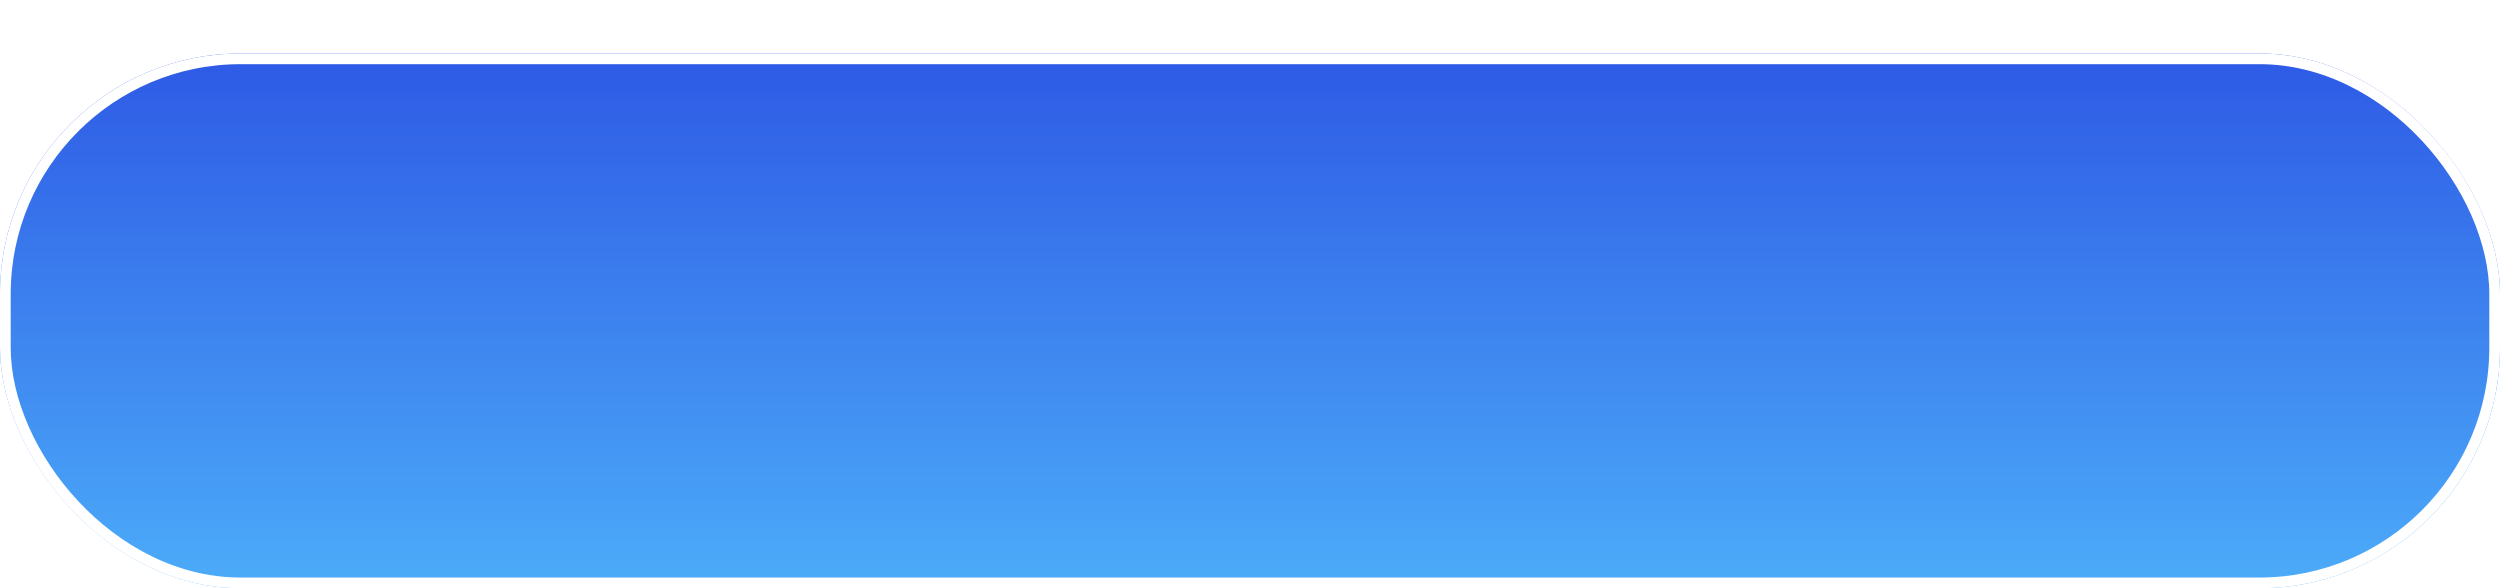 <svg width="187" height="44" viewBox="0 0 187 44" fill="none" xmlns="http://www.w3.org/2000/svg">
<g filter="url(#filter0_d_20_17)">
<rect width="187" height="40" rx="18" fill="url(#paint0_linear_20_17)"/>
<rect x="0.4" y="0.4" width="186.2" height="39.2" rx="17.6" stroke="white" stroke-width="0.8"/>
</g>
<defs>
<filter id="filter0_d_20_17" x="0" y="0" width="187" height="44" filterUnits="userSpaceOnUse" color-interpolation-filters="sRGB">
<feFlood flood-opacity="0" result="BackgroundImageFix"/>
<feColorMatrix in="SourceAlpha" type="matrix" values="0 0 0 0 0 0 0 0 0 0 0 0 0 0 0 0 0 0 127 0" result="hardAlpha"/>
<feOffset dy="4"/>
<feComposite in2="hardAlpha" operator="out"/>
<feColorMatrix type="matrix" values="0 0 0 0 0 0 0 0 0 0 0 0 0 0 0 0 0 0 0.25 0"/>
<feBlend mode="normal" in2="BackgroundImageFix" result="effect1_dropShadow_20_17"/>
<feBlend mode="normal" in="SourceGraphic" in2="effect1_dropShadow_20_17" result="shape"/>
</filter>
<linearGradient id="paint0_linear_20_17" x1="94" y1="-2.182" x2="94" y2="40" gradientUnits="userSpaceOnUse">
<stop stop-color="#2C55E4"/>
<stop offset="1" stop-color="#4CACF9"/>
</linearGradient>
</defs>
</svg>
